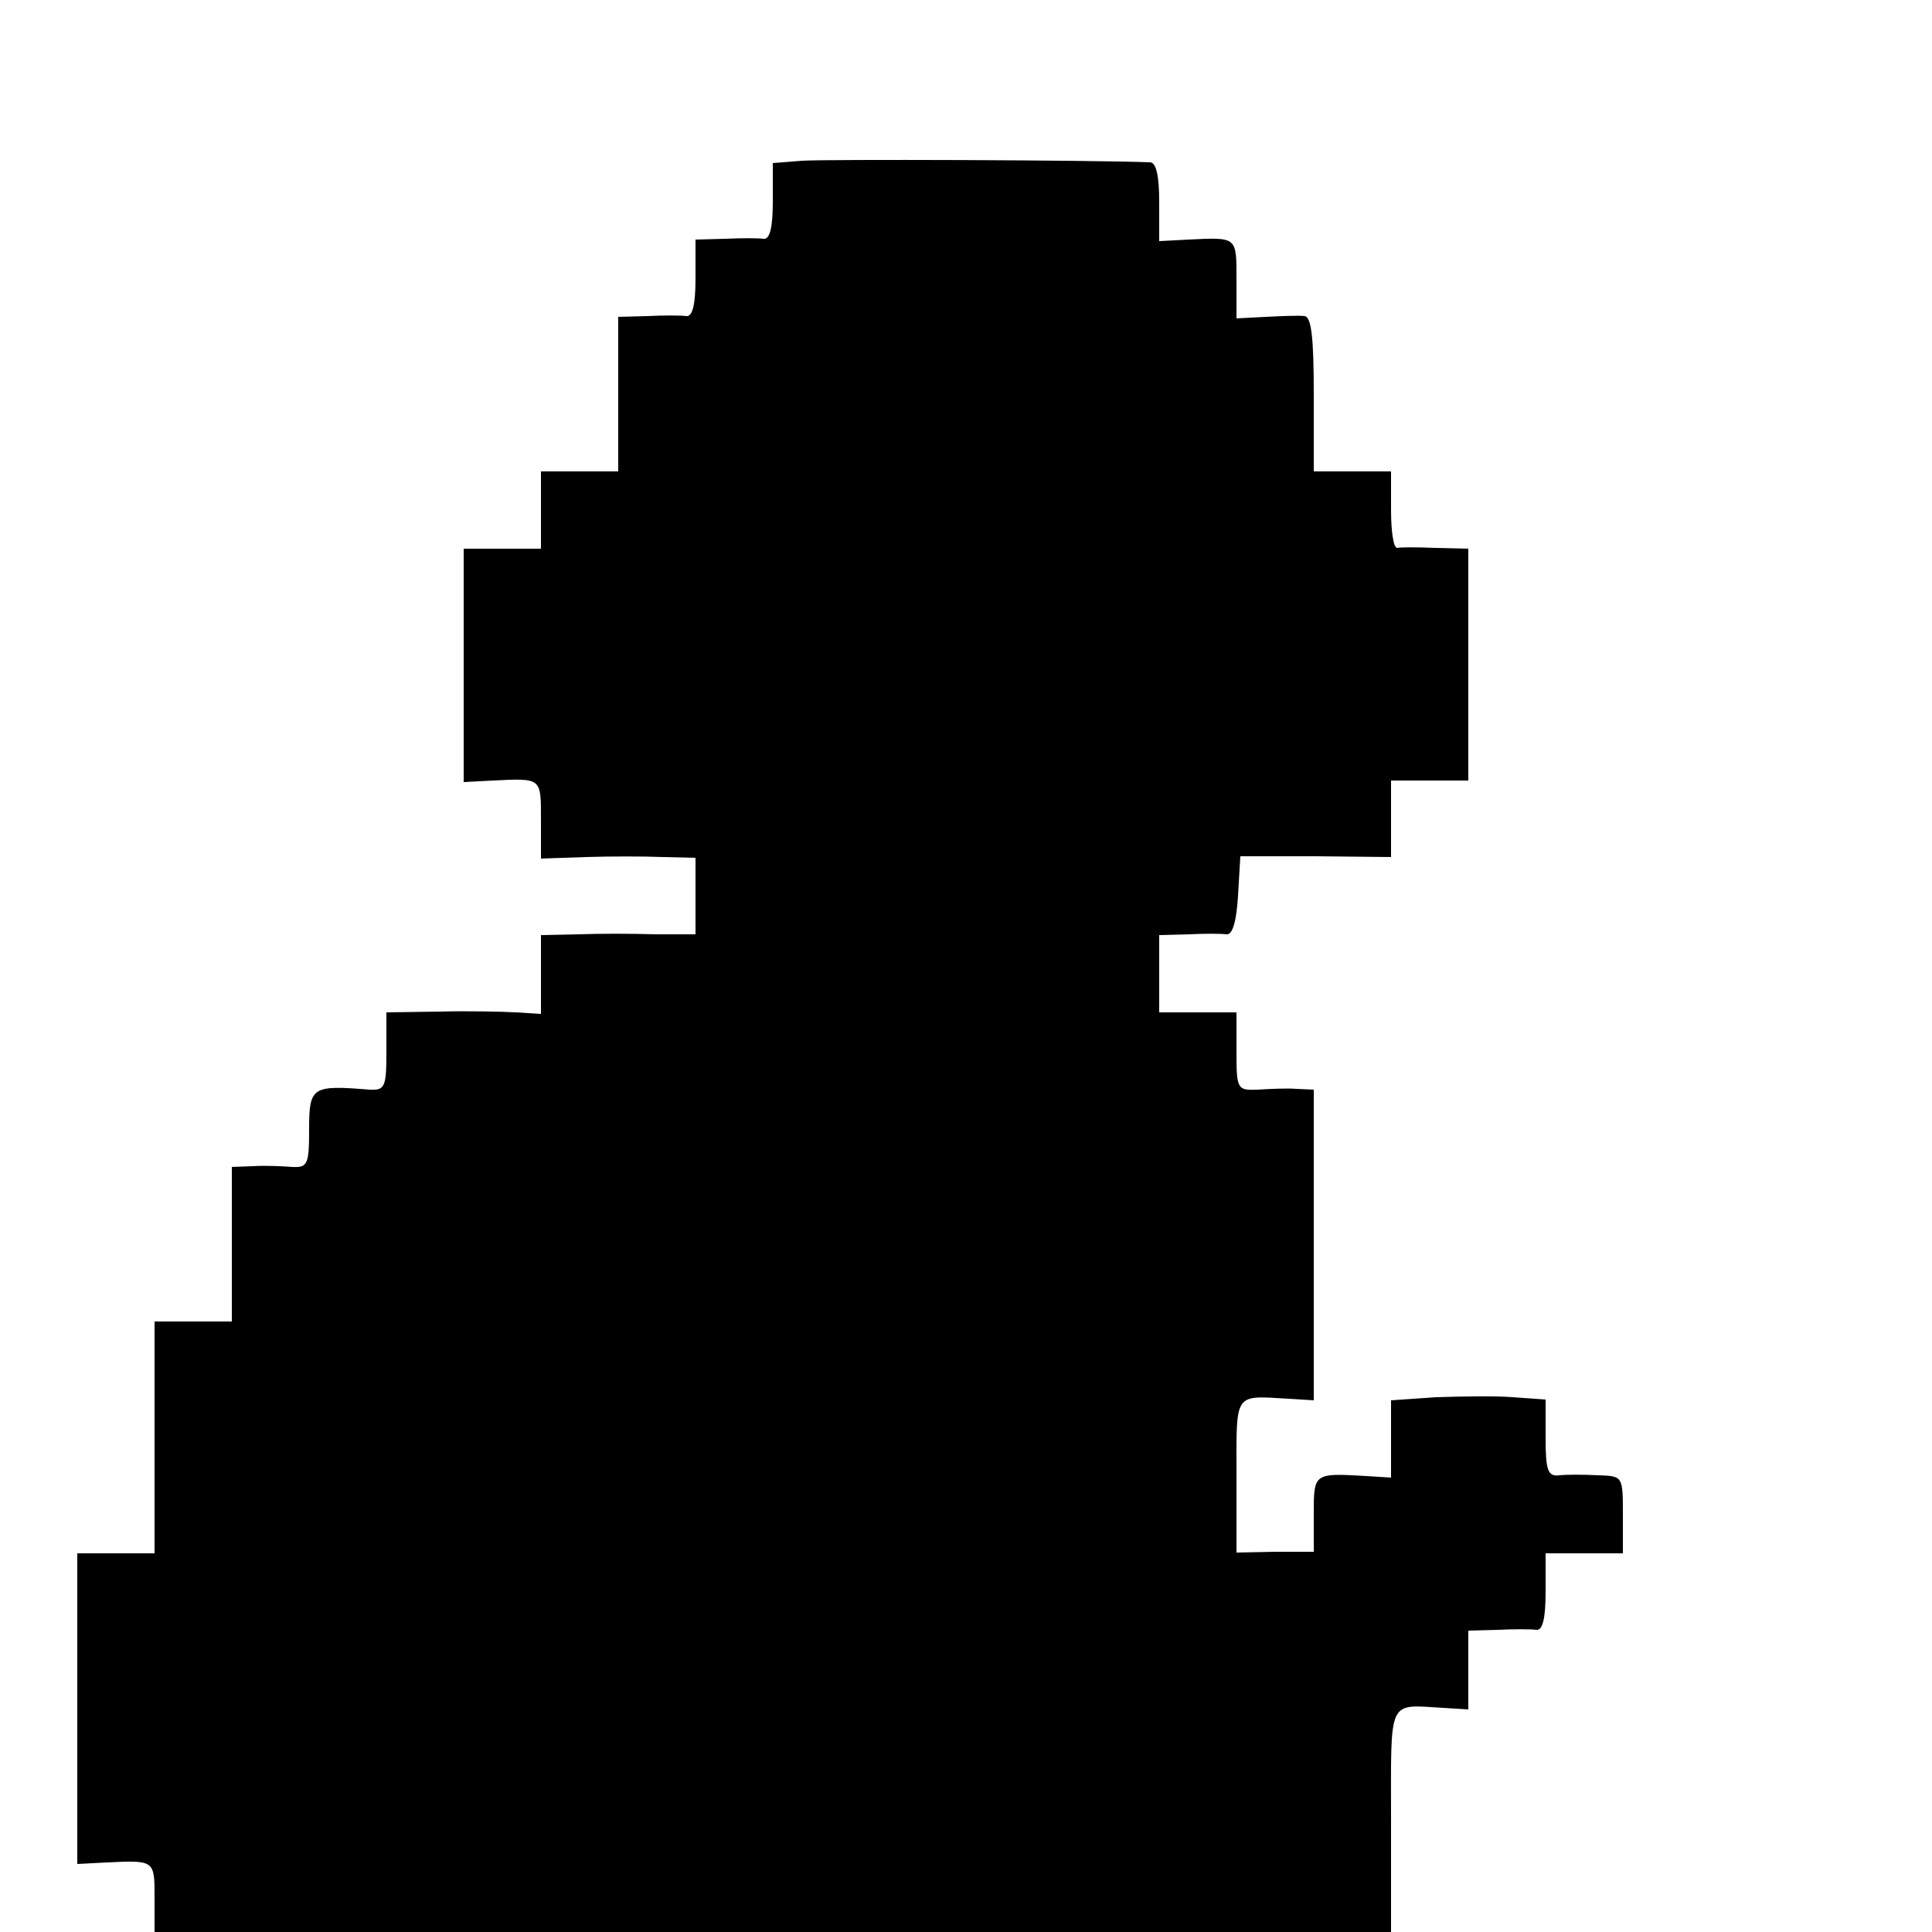 <?xml version="1.0" standalone="no"?>
<!DOCTYPE svg PUBLIC "-//W3C//DTD SVG 20010904//EN"
 "http://www.w3.org/TR/2001/REC-SVG-20010904/DTD/svg10.dtd">
<svg version="1.0" xmlns="http://www.w3.org/2000/svg"
 width="250pt" height="250pt" viewBox="0 0 250 250"
 preserveAspectRatio="xMidYMid meet">
<g transform="translate(0,250) scale(0.1,-0.1)"
fill="#000000" stroke="none">
<path d="M1038 2292 l-38 -3 0 -50 c0 -34 -4 -49 -12 -48 -7 1 -30 1 -50 0
l-38 -1 0 -50 c0 -35 -4 -50 -12 -49 -7 1 -30 1 -50 0 l-38 -1 0 -100 0 -100
-50 0 -50 0 0 -50 0 -50 -50 0 -50 0 0 -151 0 -151 38 2 c63 3 62 4 62 -50 l0
-51 58 2 c31 1 76 1 100 0 l42 -1 0 -50 0 -49 -52 0 c-29 1 -74 1 -100 0 l-48
-1 0 -51 0 -51 -32 2 c-18 1 -63 2 -100 1 l-68 -1 0 -51 c0 -46 -2 -50 -22
-49 -74 6 -78 4 -78 -51 0 -46 -2 -50 -22 -49 -13 1 -35 2 -50 1 l-28 -1 0
-100 0 -100 -50 0 -50 0 0 -150 0 -150 -50 0 -50 0 0 -201 0 -201 38 2 c62 3
62 3 62 -45 l0 -45 800 0 800 0 0 145 c0 160 -5 149 68 145 l32 -2 0 51 0 51
38 1 c20 1 43 1 50 0 8 -1 12 14 12 49 l0 50 50 0 50 0 0 50 c0 50 0 50 -32
51 -18 1 -41 1 -50 0 -15 -2 -18 6 -18 48 l0 50 -42 3 c-24 2 -69 1 -100 0
l-58 -4 0 -50 0 -50 -32 2 c-68 4 -68 4 -68 -49 l0 -49 -50 0 -50 -1 0 100 c0
109 -4 103 68 99 l32 -2 0 201 0 201 -22 1 c-13 1 -35 0 -50 -1 -27 -1 -28 0
-28 49 l0 51 -50 0 -50 0 0 50 0 50 38 1 c20 1 42 1 49 0 8 -1 13 17 15 50 l3
51 98 0 97 -1 0 50 0 49 50 0 50 0 0 150 0 150 -42 1 c-24 1 -46 1 -50 0 -5 0
-8 22 -8 49 l0 50 -50 0 -50 0 0 100 c0 73 -3 100 -12 101 -7 1 -30 0 -50 -1
l-38 -2 0 51 c0 55 1 54 -62 51 l-38 -2 0 51 c0 34 -4 51 -12 51 -79 3 -422 4
-450 2z"/>
</g>
</svg>
